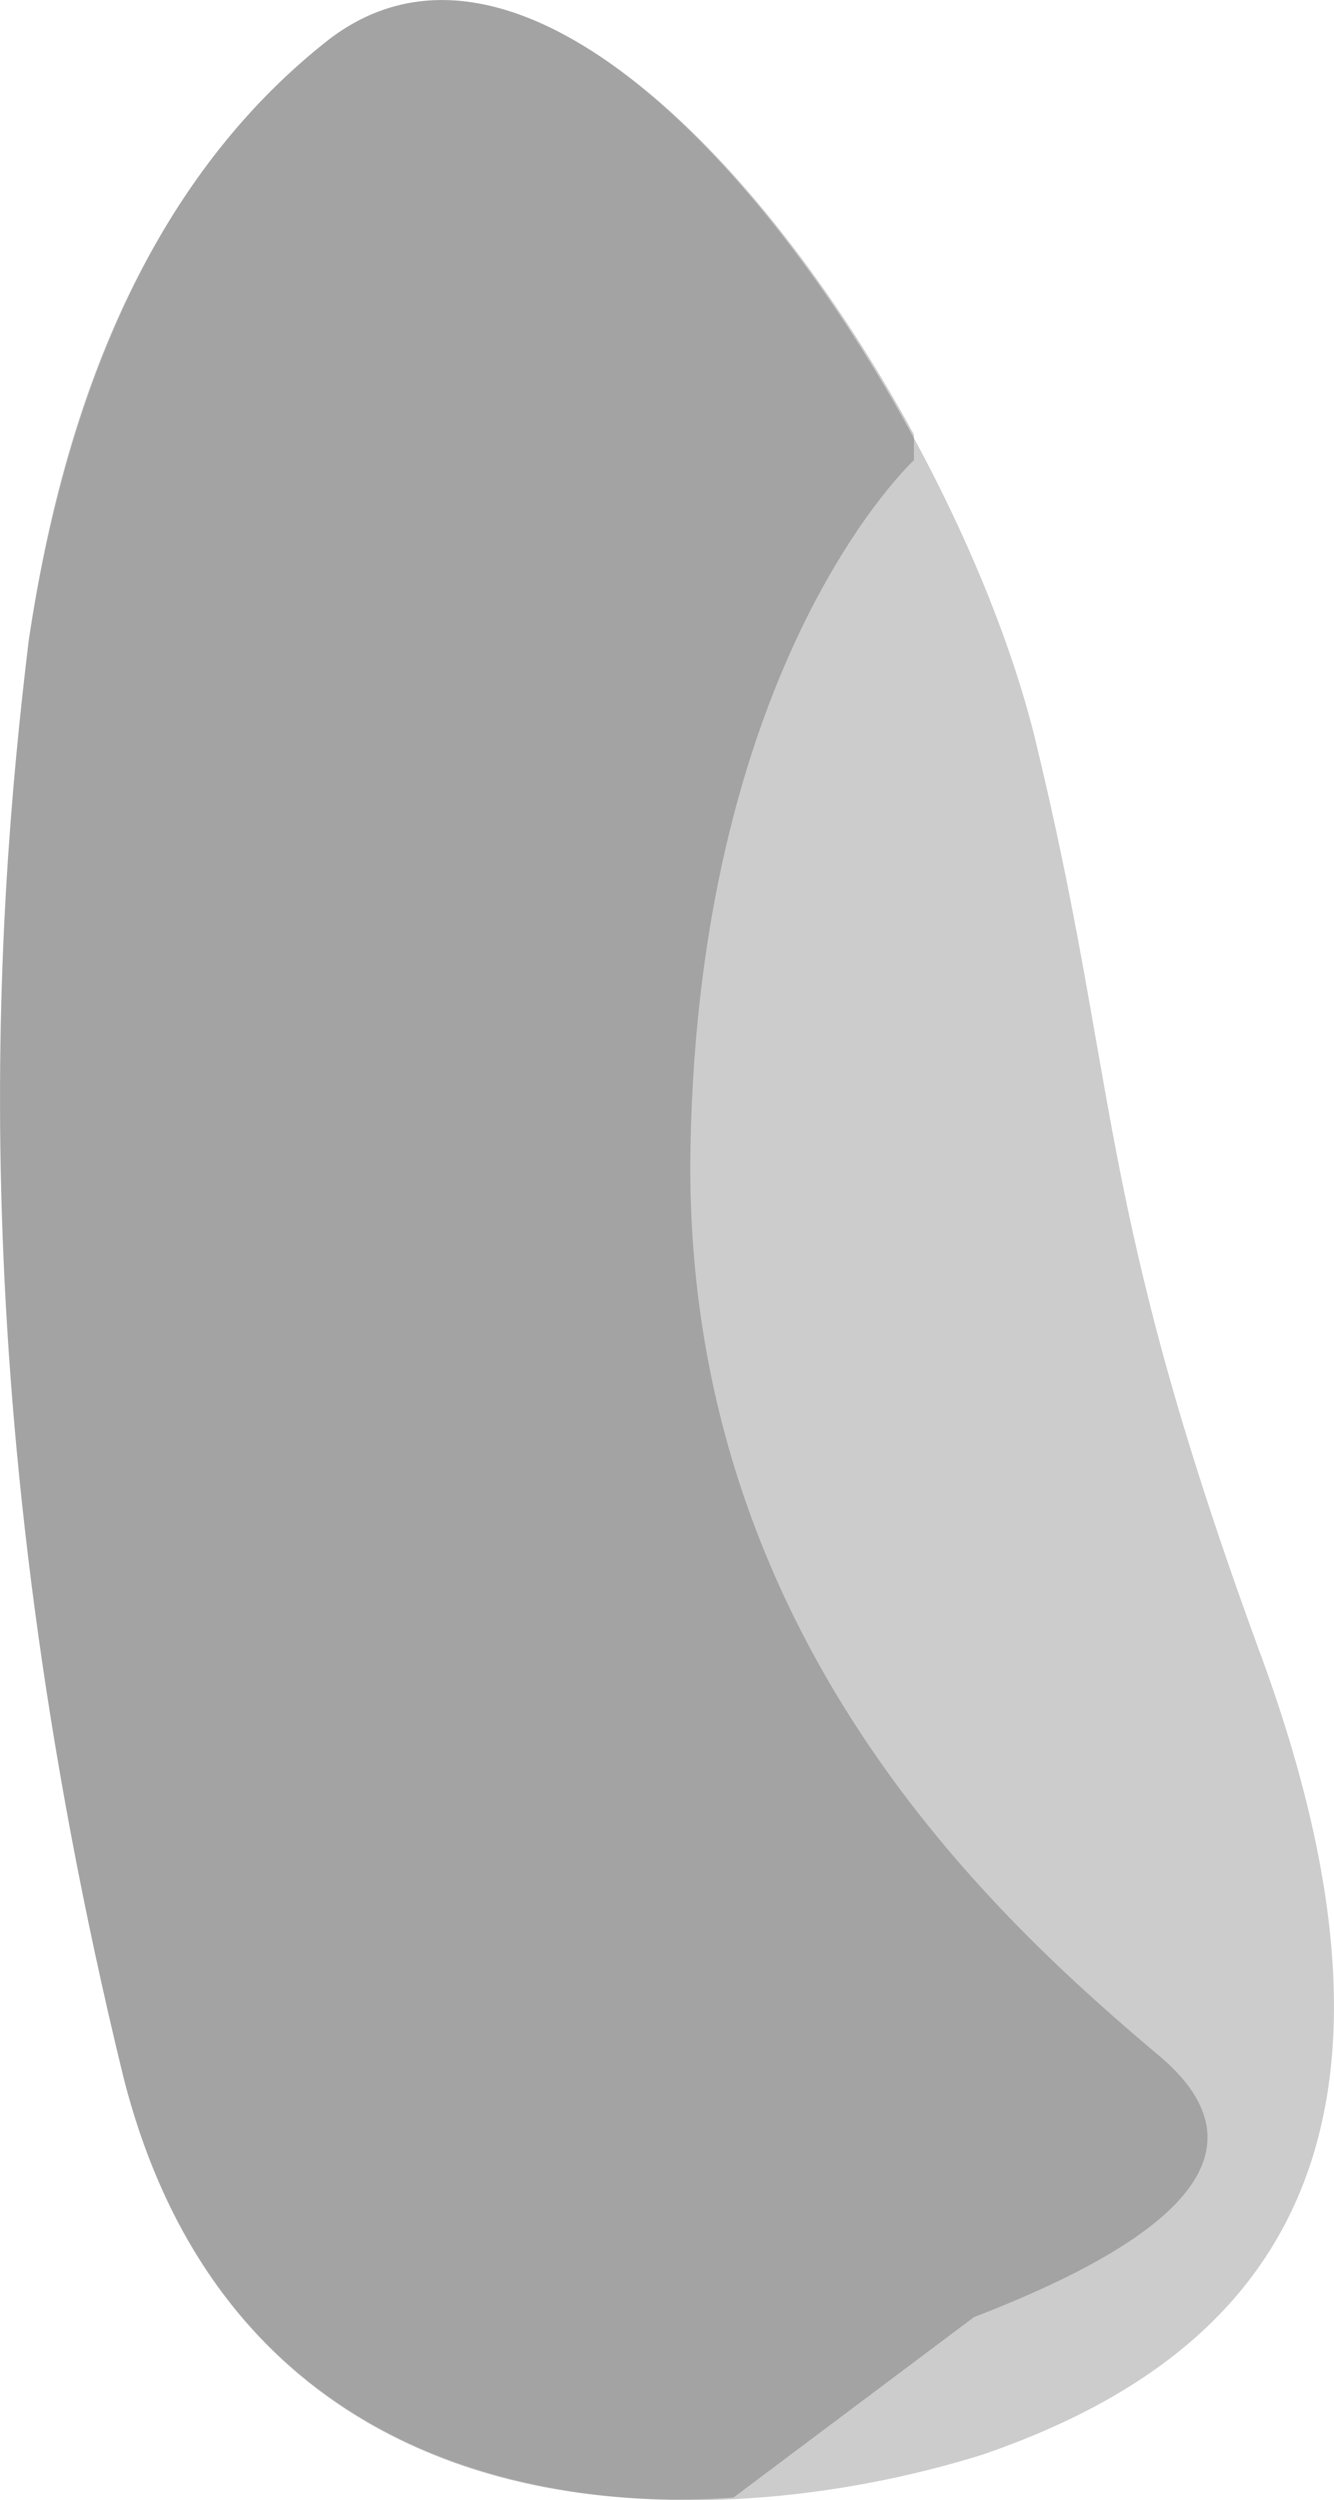 <?xml version="1.0" encoding="UTF-8" standalone="no"?>
<!-- Generator: flash2svg, http://dissentgraphics.com/tools/flash2svg -->

<svg
   xmlns:dc="http://purl.org/dc/elements/1.1/"
   xmlns:cc="http://creativecommons.org/ns#"
   xmlns:rdf="http://www.w3.org/1999/02/22-rdf-syntax-ns#"
   xmlns:svg="http://www.w3.org/2000/svg"
   xmlns="http://www.w3.org/2000/svg"
   xmlns:xlink="http://www.w3.org/1999/xlink"
   xmlns:sodipodi="http://sodipodi.sourceforge.net/DTD/sodipodi-0.dtd"
   xmlns:inkscape="http://www.inkscape.org/namespaces/inkscape"
   id="Avatar"
   image-rendering="auto"
   version="1.1"
   x="0px"
   y="0px"
   width="7.761"
   height="14.542"
   viewBox="0 0 7.761 14.542"
   inkscape:version="0.48.4 r9939"
   sodipodi:docname="Avatar_sideArmLowerOffsideContainer.svg">
  <sodipodi:namedview
     pagecolor="#ffffff"
     bordercolor="#666666"
     borderopacity="1"
     objecttolerance="10"
     gridtolerance="10"
     guidetolerance="10"
     inkscape:pageopacity="0"
     inkscape:pageshadow="2"
     inkscape:window-width="640"
     inkscape:window-height="480"
     id="namedview27"
     showgrid="false"
     fit-margin-top="0"
     fit-margin-left="0"
     fit-margin-right="0"
     fit-margin-bottom="0"
     inkscape:zoom="1.8730159"
     inkscape:cx="36.765812"
     inkscape:cy="-49.433729"
     inkscape:window-x="61"
     inkscape:window-y="96"
     inkscape:window-maximized="0"
     inkscape:current-layer="Avatar" />
  <defs
     id="defs3">
    <pattern
       id="bitmap"
       patternContentUnits="userSpaceOnUse"
       patternUnits="userSpaceOnUse"
       width="200"
       height="200"
       viewBox="0 0 200 200"
       patternTransform="matrix(1 0 0 1 -74.299 -25.549)">
      <symbol
         id="Avatar_Texture_symbol"
         viewBox="0 0 200 200">
        <image
           sodipodi:absref="C:\Users\Training\Documents\GitHub\glitch-avatars\base_avatar\Avatar_Texture"
           xlink:href="Avatar_Texture"
           height="200"
           width="200"
           id="Avatar_Texture" />
      </symbol>
      <use
         id="Avatar_Texture_use"
         width="200"
         height="200"
         y="0"
         x="0"
         xlink:href="#Avatar_Texture_symbol"
         externalResourcesRequired="true" />
    </pattern>
    <pattern
       id="bitmap1"
       patternContentUnits="userSpaceOnUse"
       patternUnits="userSpaceOnUse"
       width="200"
       height="200"
       viewBox="0 0 200 200"
       patternTransform="matrix(1 0 0 1 -98.799 -93.599)">
      <symbol
         id="symbol10"
         viewBox="0 0 200 200">
        <image
           sodipodi:absref="C:\Users\Training\Documents\GitHub\glitch-avatars\base_avatar\Avatar_Texture"
           xlink:href="Avatar_Texture"
           height="200"
           width="200"
           id="image12" />
      </symbol>
      <use
         id="use14"
         width="200"
         height="200"
         y="0"
         x="0"
         xlink:href="#Avatar_Texture_symbol"
         externalResourcesRequired="true" />
    </pattern>
  </defs>
  <g
     id="sideArmLowerOffsideContainer1"
     overflow="visible"
     style="overflow:visible"
     transform="translate(2.766,0.976)">
    <g
       id="sideArmLowerOffsideContainer_0_0">
      <g
         id="element"
         overflow="visible"
         style="overflow:visible">
        <g
           id="sideArmLowerOffside_0">
          <g
             id="element1">
            <g
               id="drawingObject">
              <path
                 id="path"
                 d="m 4.551,8.601 c -0.95,-2.6 -0.8,-3.25 -1.3,-5.3 -0.5,-2 -2.65,-5.15 -4.1,-4.05 q -1.4,1.1 -1.75,3.5 c -0.2,1.65 -0.4,4.45 0.55,8.35 0.7,2.75 3.4,2.7 5,2.2 1.6,-0.55 2.7,-1.75 1.6,-4.7 z"
                 inkscape:connector-curvature="0"
                 style="fill:url(#bitmap1)" />
            </g>
            <g
               id="drawingObject1">
              <path
                 id="path1"
                 d="m 1.251,5.701 c 0.05,-2.85 1.3,-4 1.3,-4 l -0.65,0.95 0.65,-0.95 0,-0.15 c -0.9,-1.65 -2.35,-3.1 -3.4,-2.3 -0.9,0.7 -1.5,1.85 -1.75,3.5 -0.2,1.65 -0.4,4.45 0.55,8.35 0.5,2 2.1,2.55 3.55,2.45 l 1.4,-1.05 q 1.95,-0.75 1.1,-1.5 c -0.95,-0.8 -2.8,-2.45 -2.75,-5.3 z"
                 inkscape:connector-curvature="0"
                 style="fill:#000000;fill-opacity:0.2" />
            </g>
            <g
               id="drawingObject2">
              <path
                 id="path2"
                 d="m -0.849,-0.749 q -1.4,1.1 -1.75,3.5 c -0.2,1.65 -0.4,4.45 0.55,8.35 0.7,2.75 3.4,2.7 5,2.2 1.6,-0.55 2.7,-1.75 1.6,-4.7 -0.95,-2.6 -0.8,-3.25 -1.3,-5.3 -0.5,-2 -2.65,-5.15 -4.1,-4.05 z"
                 inkscape:connector-curvature="0"
                 style="fill:#000000;fill-opacity:0.2" />
            </g>
          </g>
        </g>
      </g>
    </g>
  </g>
</svg>
